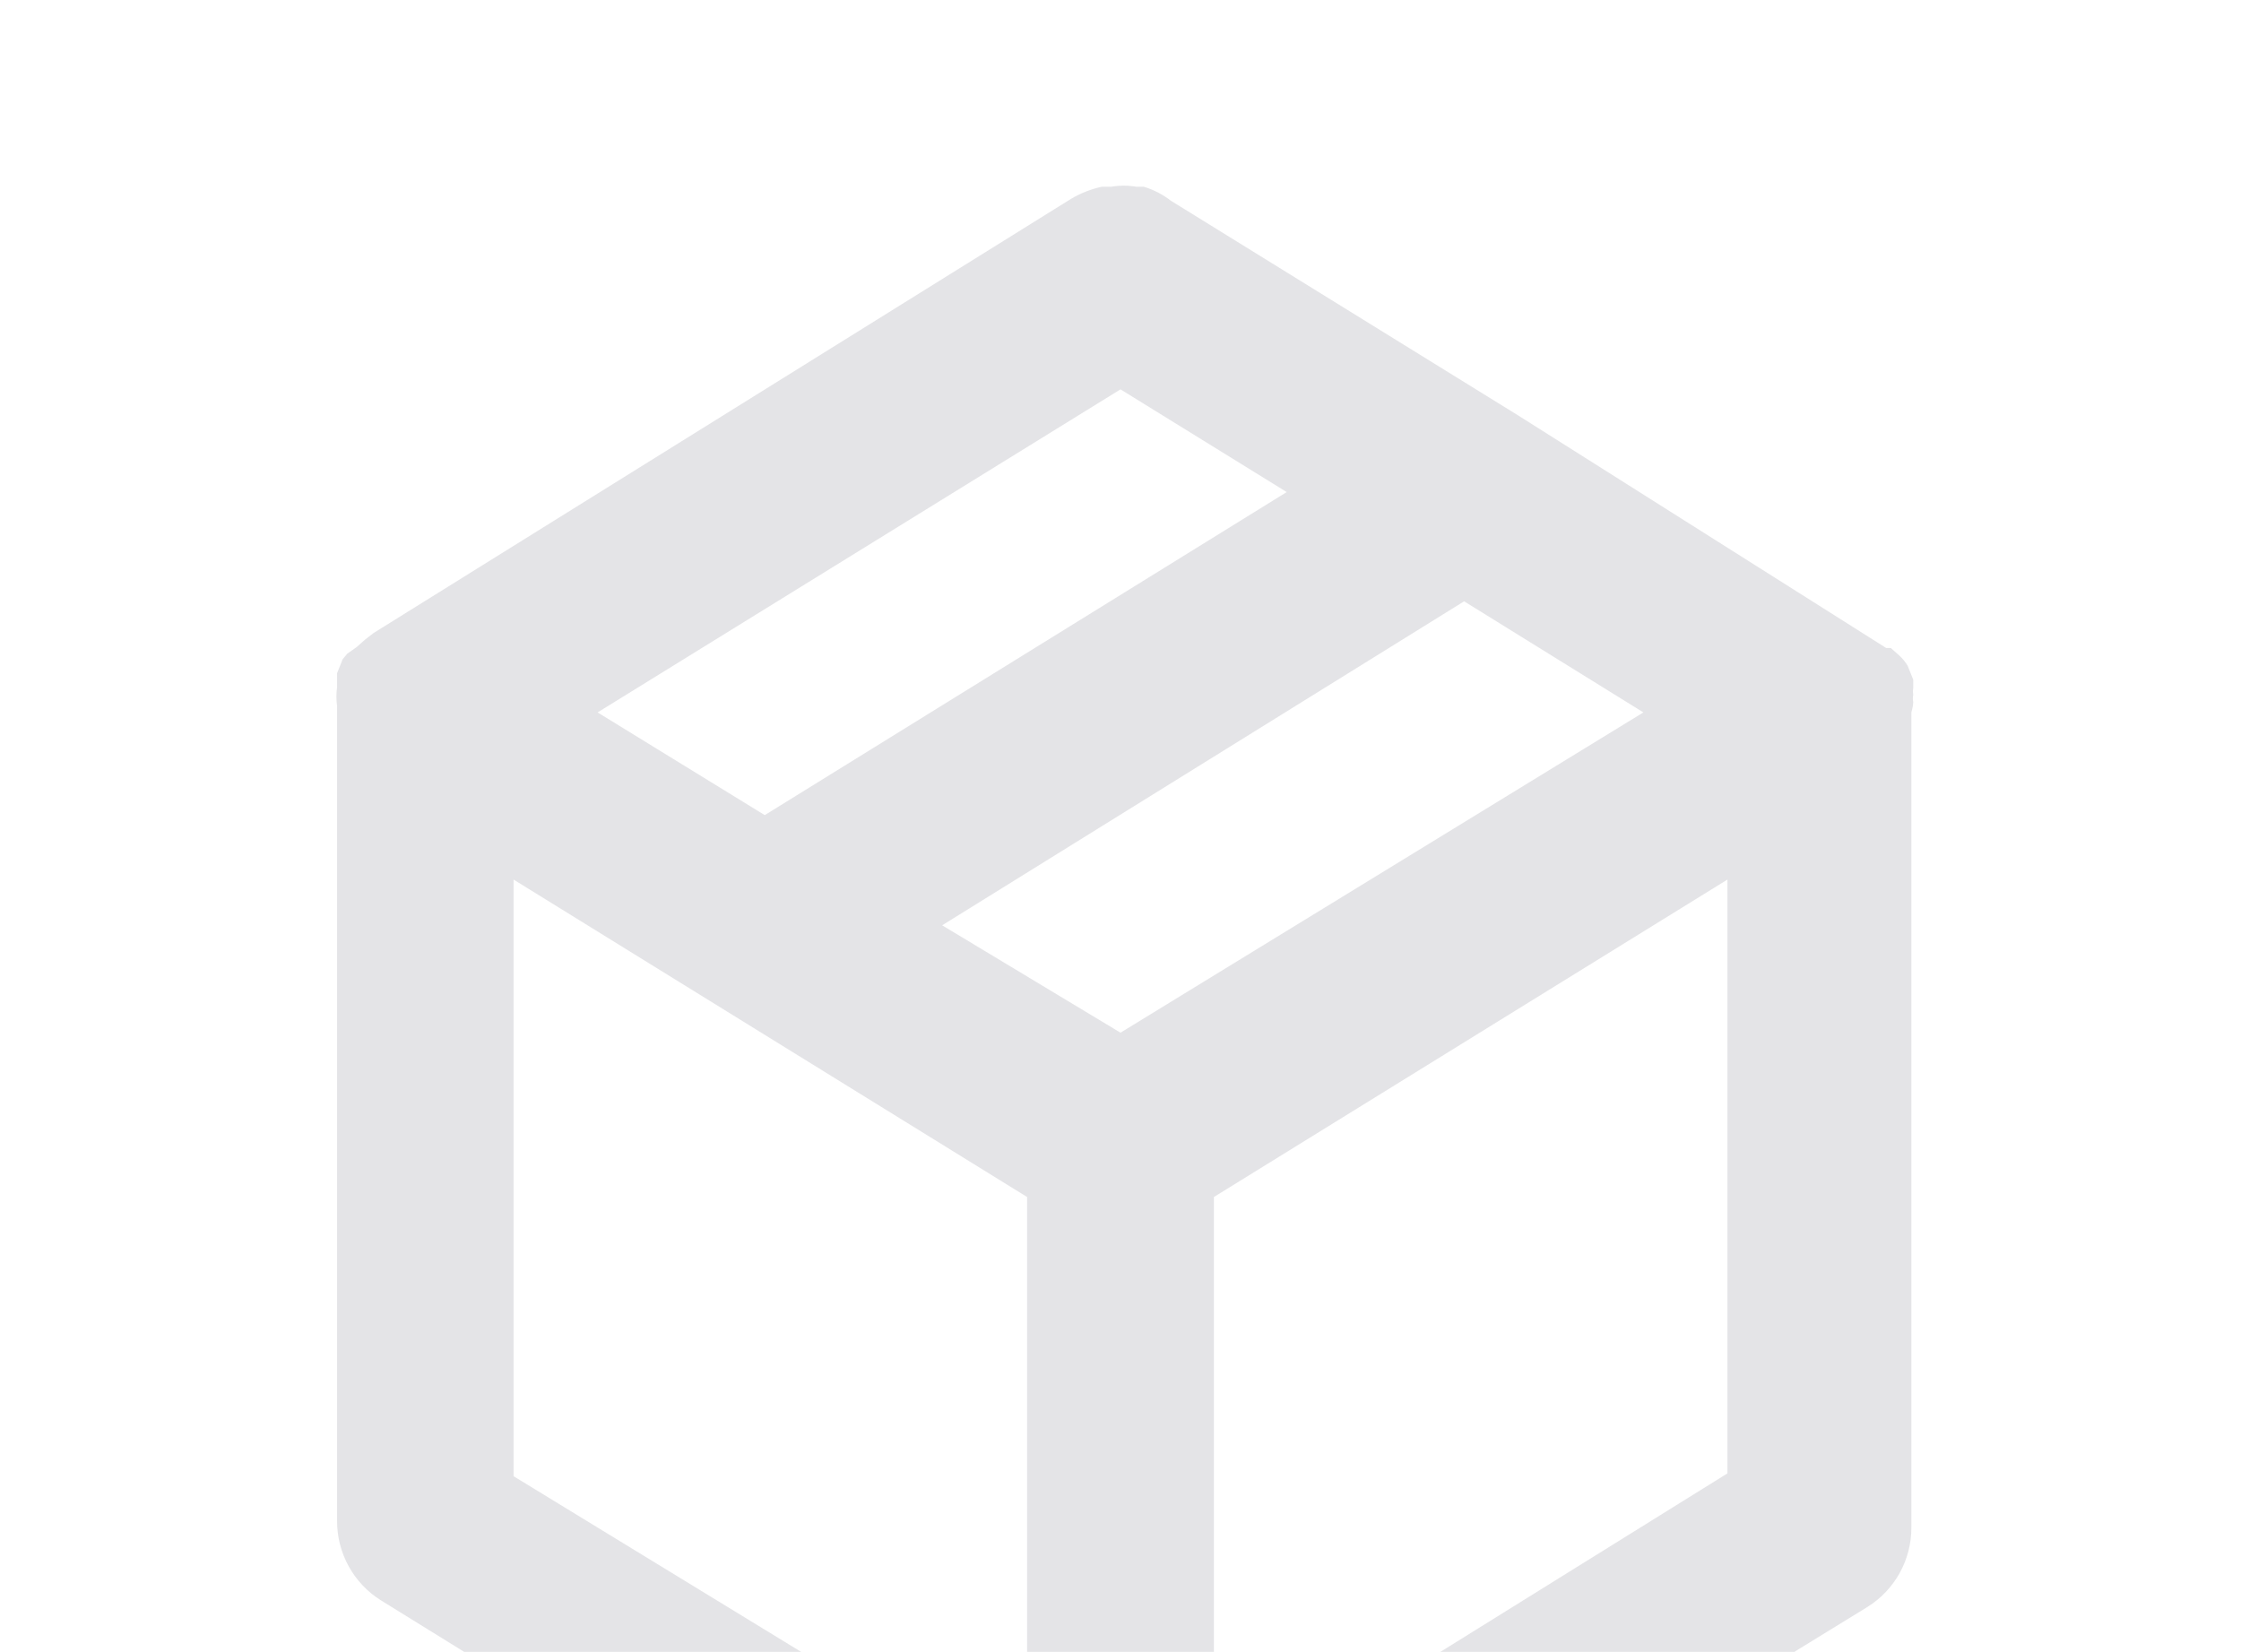 <?xml version="1.0" encoding="UTF-8" standalone="no"?><svg width='175' height='129' viewBox='0 0 175 129' fill='none' xmlns='http://www.w3.org/2000/svg'>
<path d='M149.406 54.833C149.367 54.641 149.367 54.442 149.406 54.25C149.376 54.081 149.376 53.908 149.406 53.74V53.083L148.969 51.99C148.789 51.692 148.568 51.422 148.312 51.188L147.656 50.604H147.292L118.562 32.448L91.437 15.677C90.805 15.187 90.088 14.816 89.323 14.583H88.74C88.088 14.472 87.422 14.472 86.771 14.583H86.042C85.194 14.767 84.381 15.087 83.635 15.531L29.167 49.438L28.51 49.948L27.854 50.531L27.125 51.042L26.76 51.479L26.323 52.573V53.667C26.253 54.15 26.253 54.641 26.323 55.125V118.781C26.32 120.02 26.634 121.24 27.233 122.324C27.833 123.409 28.699 124.322 29.75 124.979L84.437 158.812L85.531 159.25H86.115C87.348 159.641 88.673 159.641 89.906 159.25H90.49L91.583 158.812L145.833 125.49C146.884 124.833 147.75 123.919 148.35 122.835C148.949 121.75 149.263 120.531 149.26 119.292V55.635C149.26 55.635 149.406 55.125 149.406 54.833ZM87.5 30.406L100.479 38.427L59.719 63.656L46.667 55.635L87.5 30.406ZM80.208 139.781L40.104 115.281V68.688L80.208 93.479V139.781ZM87.5 80.646L73.573 72.26L114.333 46.958L128.333 55.635L87.5 80.646ZM134.896 115.062L94.792 140V93.479L134.896 68.688V115.062Z' fill='#E4E4E7'/>
</svg>
